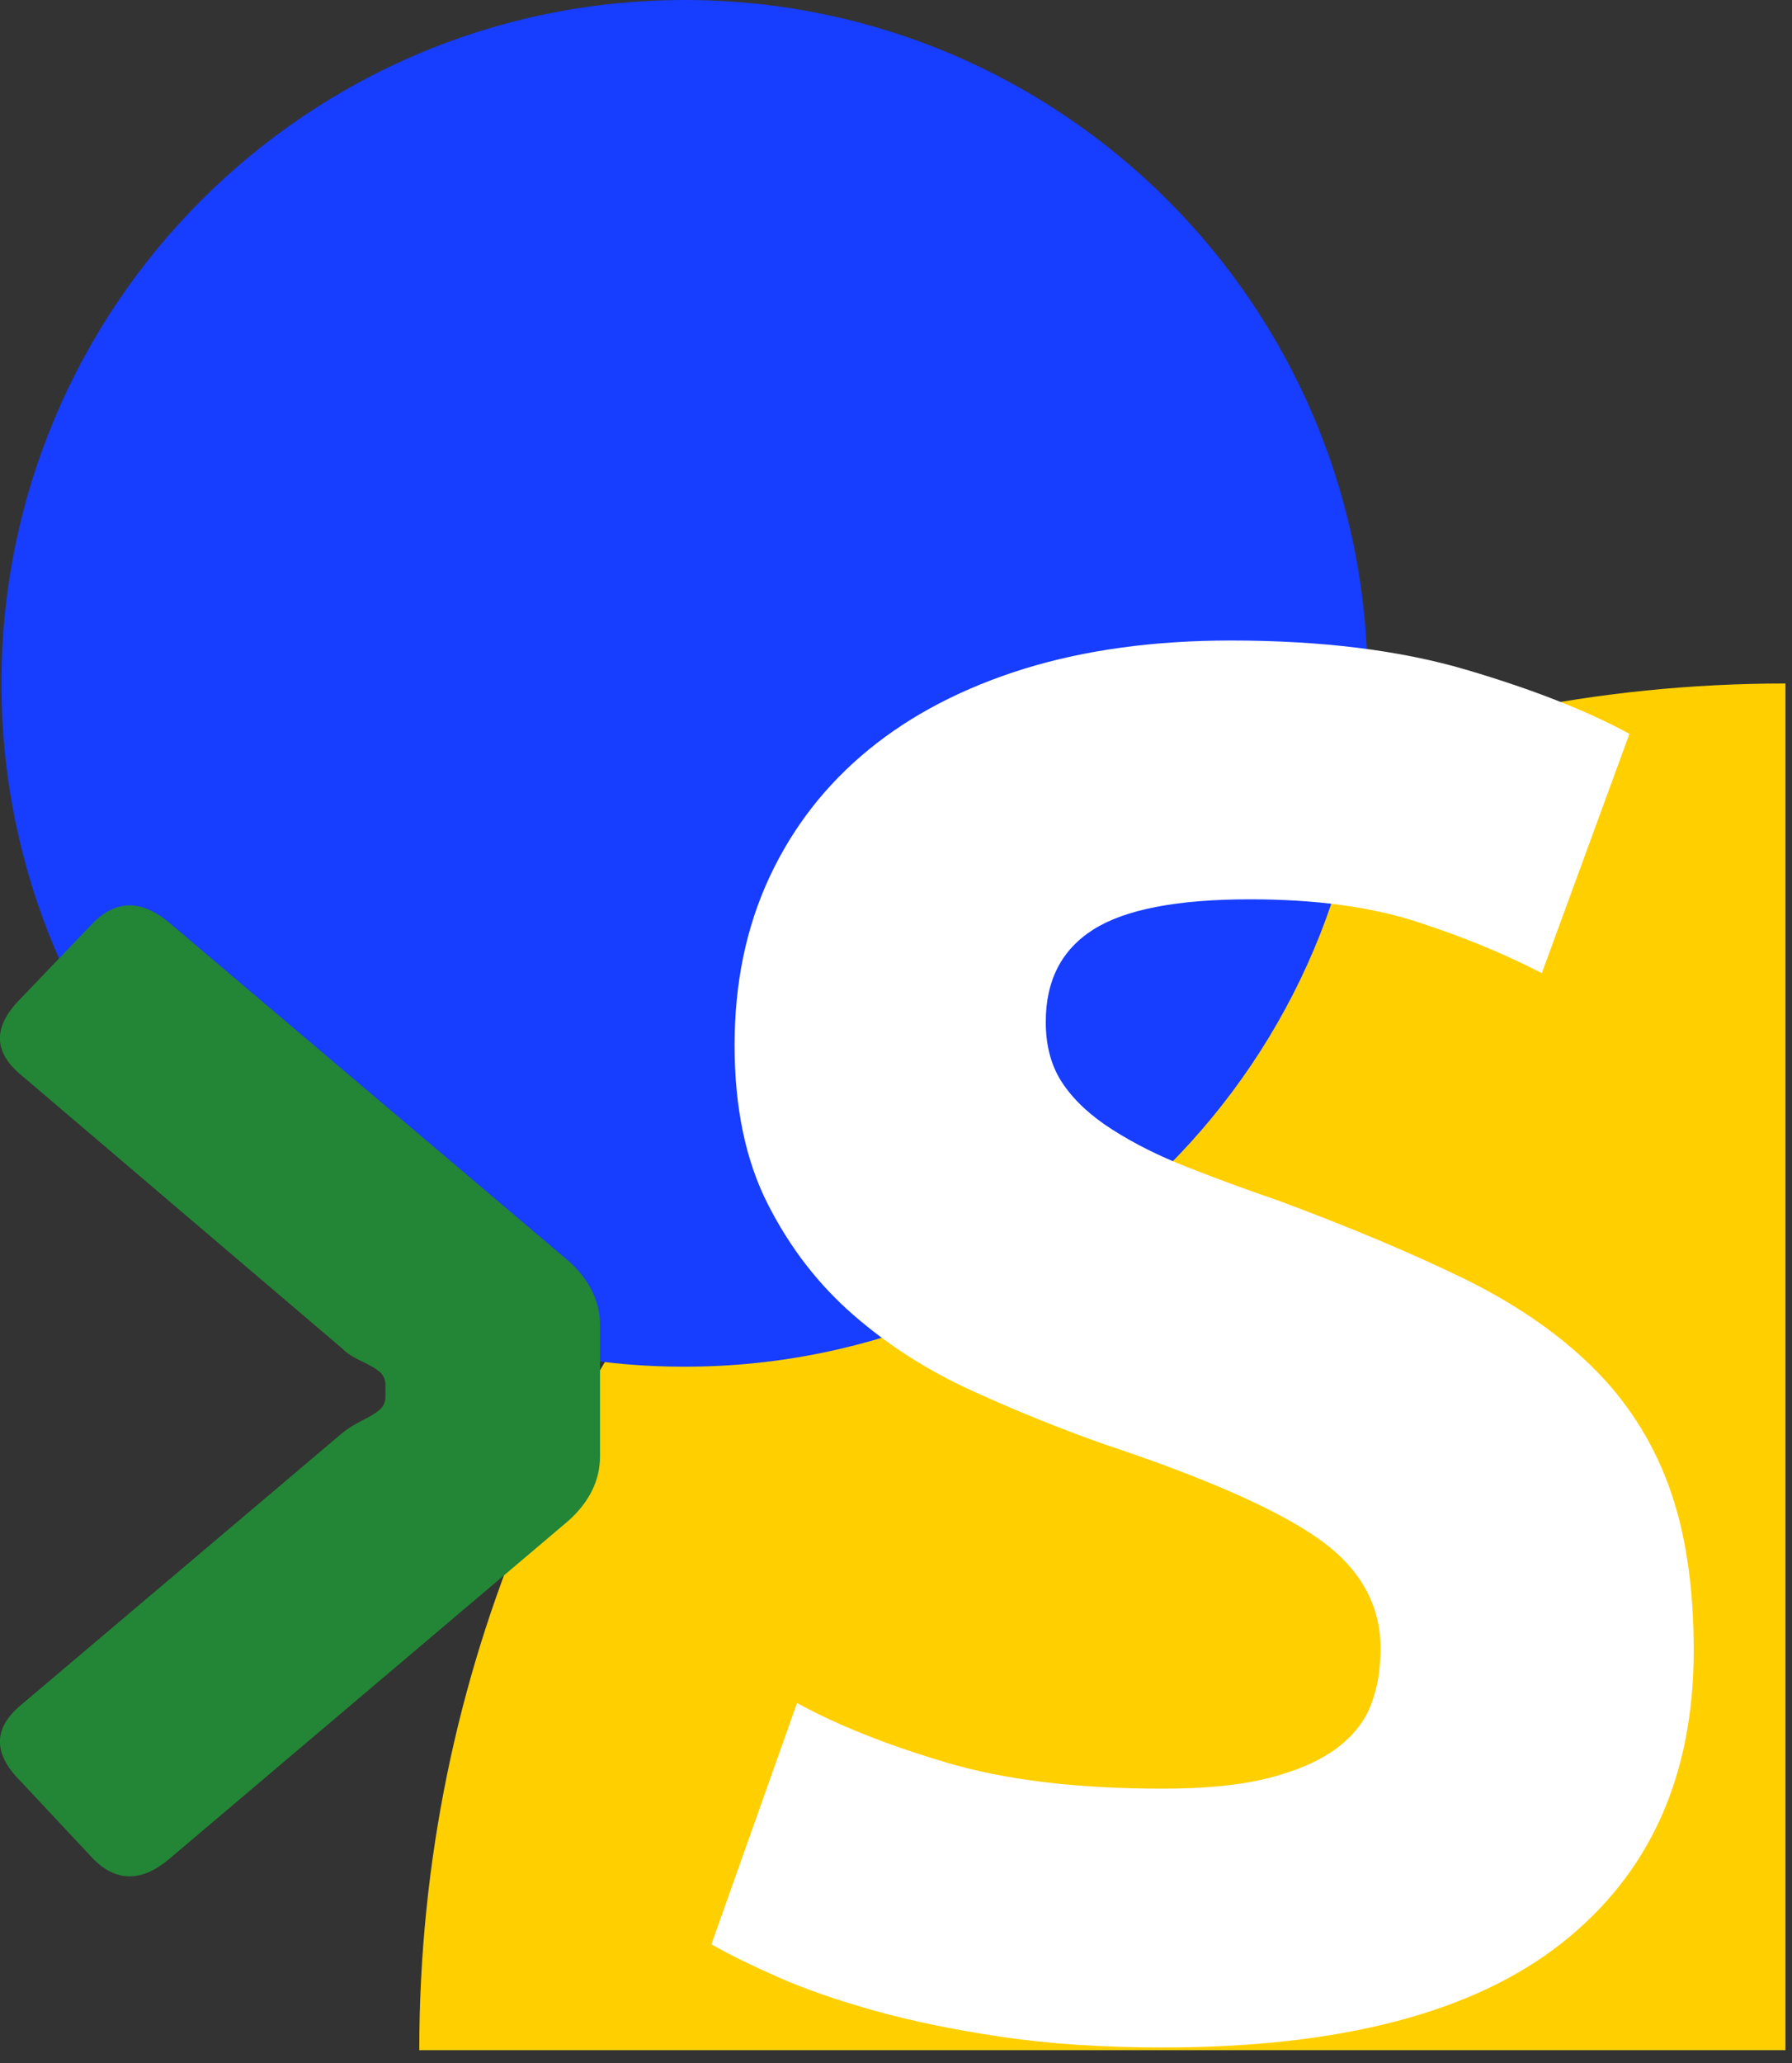 <svg width="126" height="145" viewBox="0 0 126 145" fill="none" xmlns="http://www.w3.org/2000/svg">
<rect x="0" y="0" width="126" height="145" fill="#333333" stroke="none"/>
<g clip-path="url(#clip0_586_74)">
<path d="M125.54 144.1H29.48C29.48 91.05 72.49 48.04 125.54 48.04V144.1Z" fill="#FFCF00"/>
<path d="M48.13 96.06C21.6 96.06 0.1 74.56 0.1 48.03C0.1 21.5 21.6 0 48.13 0C74.66 0 96.16 21.5 96.16 48.03C96.16 74.56 74.66 96.06 48.13 96.06Z" fill="#173DFF"/>
<path d="M81.76 125.72C84.77 125.72 87.25 125.47 89.21 124.97C91.17 124.47 92.74 123.79 93.93 122.92C95.11 122.05 95.93 121.03 96.39 119.84C96.85 118.66 97.07 117.33 97.07 115.87C97.07 112.77 95.61 110.19 92.69 108.14C89.77 106.09 84.76 103.88 77.64 101.51C74.54 100.42 71.44 99.16 68.34 97.75C65.24 96.34 62.46 94.56 60 92.42C57.54 90.28 55.53 87.68 53.98 84.62C52.43 81.57 51.65 77.85 51.65 73.47C51.65 69.09 52.47 65.15 54.11 61.64C55.75 58.13 58.08 55.14 61.09 52.68C64.1 50.22 67.75 48.33 72.03 47C76.32 45.68 81.15 45.02 86.53 45.02C92.91 45.02 98.43 45.7 103.08 47.07C107.73 48.44 111.56 49.94 114.57 51.58L108.41 68.4C105.76 67.03 102.82 65.82 99.59 64.78C96.35 63.73 92.45 63.21 87.89 63.21C82.78 63.21 79.11 63.92 76.88 65.33C74.64 66.75 73.53 68.91 73.53 71.83C73.53 73.56 73.94 75.02 74.76 76.21C75.58 77.4 76.74 78.47 78.25 79.42C79.75 80.38 81.49 81.25 83.45 82.02C85.41 82.8 87.57 83.59 89.95 84.41C94.87 86.24 99.16 88.04 102.81 89.81C106.46 91.59 109.49 93.66 111.91 96.03C114.33 98.4 116.13 101.18 117.31 104.37C118.49 107.56 119.09 111.44 119.09 116C119.09 124.85 115.99 131.71 109.79 136.59C103.59 141.47 94.24 143.91 81.75 143.91C77.55 143.91 73.77 143.66 70.4 143.16C67.03 142.66 64.04 142.04 61.44 141.31C58.84 140.58 56.61 139.81 54.74 138.98C52.87 138.16 51.3 137.39 50.02 136.66L56.04 119.7C58.87 121.25 62.35 122.64 66.5 123.87C70.65 125.11 75.74 125.72 81.76 125.72Z" fill="white"/>
<path d="M6.56 130.66L1.45 125.2C-0.49 123.27 -0.49 121.49 1.45 119.86L24.08 100.71C24.47 100.4 24.93 100.11 25.47 99.84C26.01 99.57 26.42 99.32 26.69 99.09C26.96 98.86 27.1 98.55 27.1 98.16V97.35C27.1 96.96 26.96 96.65 26.69 96.42C26.42 96.19 25.99 95.94 25.41 95.67C24.83 95.4 24.38 95.11 24.08 94.8L1.45 75.53C-0.49 73.91 -0.49 72.13 1.45 70.19L6.56 64.85C8.18 63.23 9.96 63.23 11.9 64.85L39.99 88.64C41.46 89.96 42.19 91.47 42.19 93.17V102.34C42.19 104.04 41.45 105.55 39.99 106.87L11.9 130.66C9.96 132.29 8.18 132.29 6.56 130.66Z" fill="#238536"/>
</g>
<defs>
<clipPath id="clip0_586_74">
<rect width="125.54" height="144.1" fill="white"/>
</clipPath>
</defs>
</svg>
